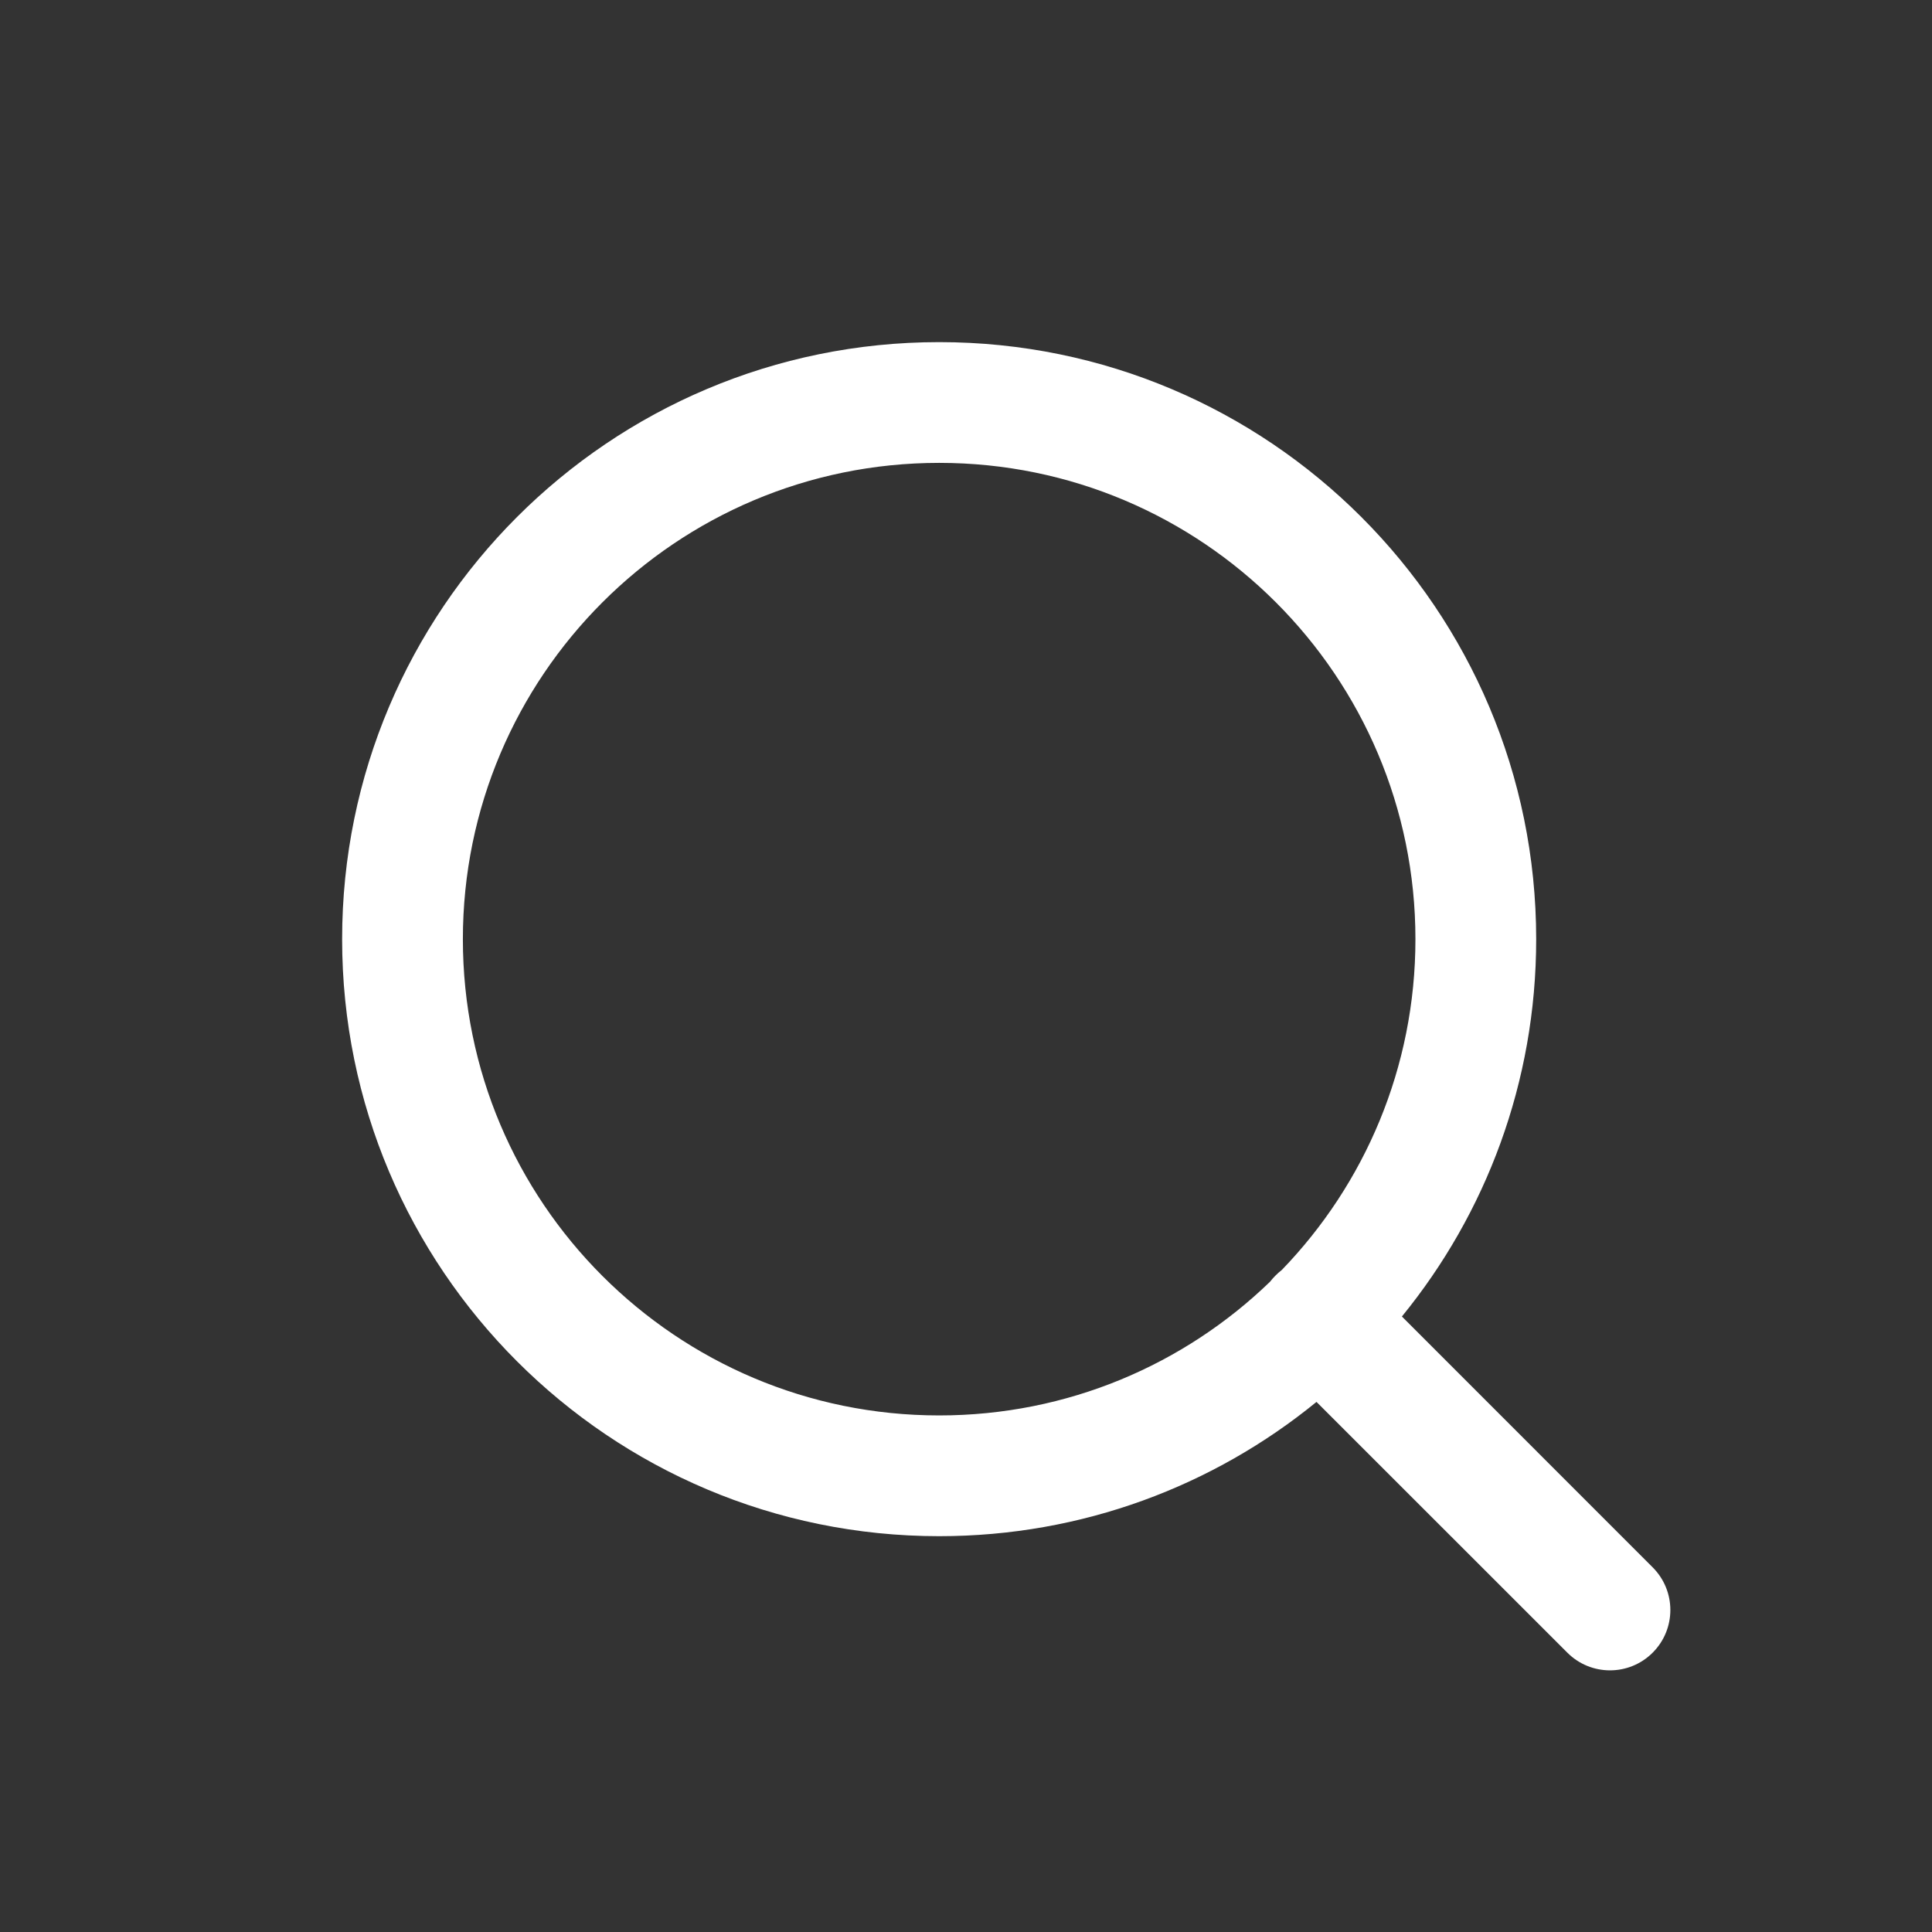 <svg width="24" height="24" viewBox="0 0 24 24" fill="none" xmlns="http://www.w3.org/2000/svg">
<rect x="0" y="0" width="24" height="24" fill="#333333" stroke="none"/>
<path fill-rule="evenodd" clip-rule="evenodd" d="M5.75 11.667C5.75 8.399 8.399 5.75 11.667 5.75C14.934 5.75 17.583 8.399 17.583 11.667C17.583 13.263 16.951 14.712 15.923 15.776C15.896 15.797 15.87 15.82 15.845 15.845C15.82 15.87 15.797 15.896 15.776 15.923C14.712 16.951 13.263 17.583 11.667 17.583C8.399 17.583 5.75 14.934 5.75 11.667ZM16.354 17.415C15.076 18.458 13.445 19.083 11.667 19.083C7.571 19.083 4.25 15.763 4.25 11.667C4.25 7.571 7.571 4.25 11.667 4.25C15.763 4.25 19.083 7.571 19.083 11.667C19.083 13.445 18.458 15.076 17.415 16.354L20.53 19.47C20.823 19.763 20.823 20.237 20.53 20.53C20.237 20.823 19.763 20.823 19.47 20.53L16.354 17.415Z" fill="white"/>
</svg>
